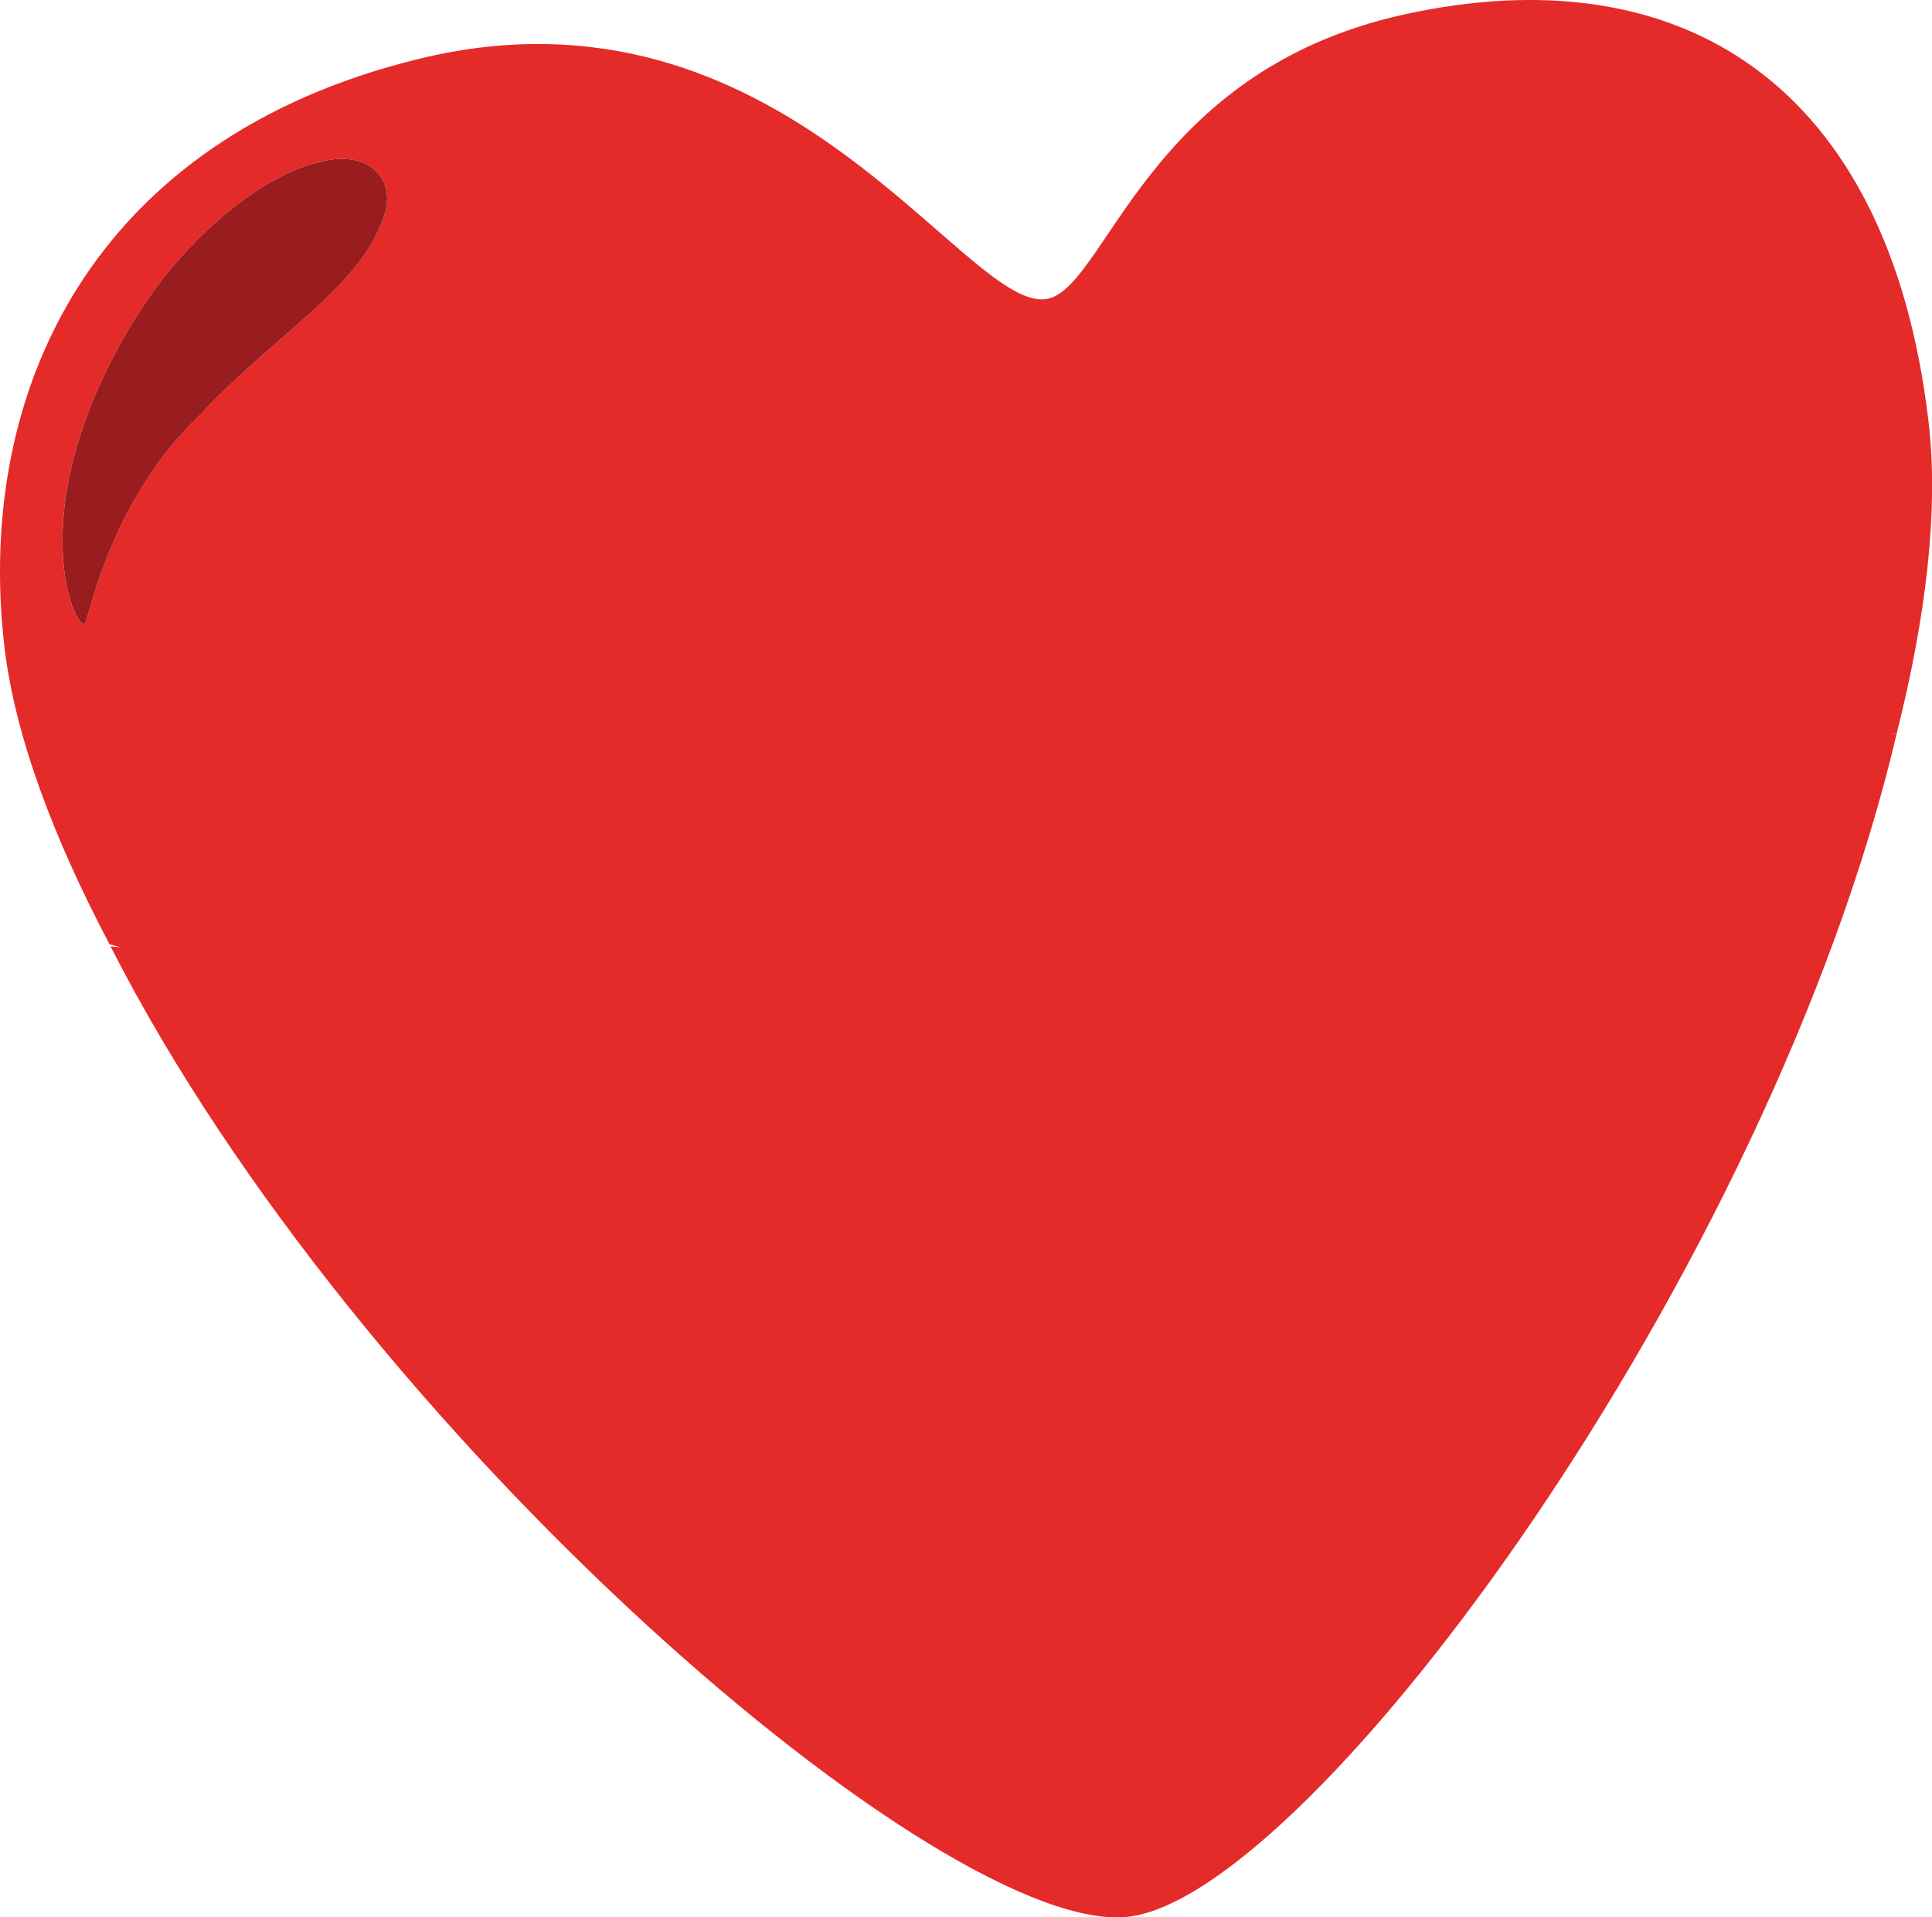 <svg id="Layer_1" data-name="Layer 1" xmlns="http://www.w3.org/2000/svg" viewBox="0 0 555 550.63"><defs><style>.cls-1{fill:#e42b29;}.cls-2{fill:#991c1f;}</style></defs><title>1. We do good</title><path class="cls-1" d="M284.62,265.14C140,282.12,45.33,273.38,31.76,272c71.67,140.7,240.14,284.81,292.41,278.67,52.52-6.16,184.31-185.07,220.69-339.79l-1.83.22C534.34,214,434.12,247.59,284.62,265.14Z" transform="translate(0 -0.19)"/><path class="cls-1" d="M554,121.24C542.59,24.08,482.65-13.22,403.07,4.41,328.39,21,317.68,84.07,300.25,86.12c-23.64,2.77-75.57-94.59-180-69C26.78,39.94-7.35,112.38,1.29,186.13c3,25.19,13.9,54.42,30.16,85.23,49.61,15.31,126.17,26.56,247.46,12.32,46.08-5.41,78.52-1.92,116.37-4.66,1.9-.75,7.5-16.31,9.67-16.17.83,0,14.6,2.8,15.38,3,86-6,123.32-55,123.32-55l-.62.22,1.83-.22h0C553.27,177.45,557,146.66,554,121.24ZM110.72,61C104.44,82.44,80,95.15,57.47,119.3,31.85,143.62,25.64,177.14,24.55,179c-1.92,4.41-20-30.53,13.34-85.79C53.67,67,76.34,50.46,91,46.9,106.11,42.71,113.22,51.49,110.72,61Z" transform="translate(0 -0.19)"/><path class="cls-2" d="M91,46.9C76.34,50.46,53.67,67,37.89,93.19,4.57,148.45,22.63,183.39,24.55,179c1.09-1.84,7.3-35.36,32.92-59.68C80,95.15,104.44,82.44,110.72,61,113.22,51.49,106.11,42.71,91,46.9Z" transform="translate(0 -0.19)"/></svg>